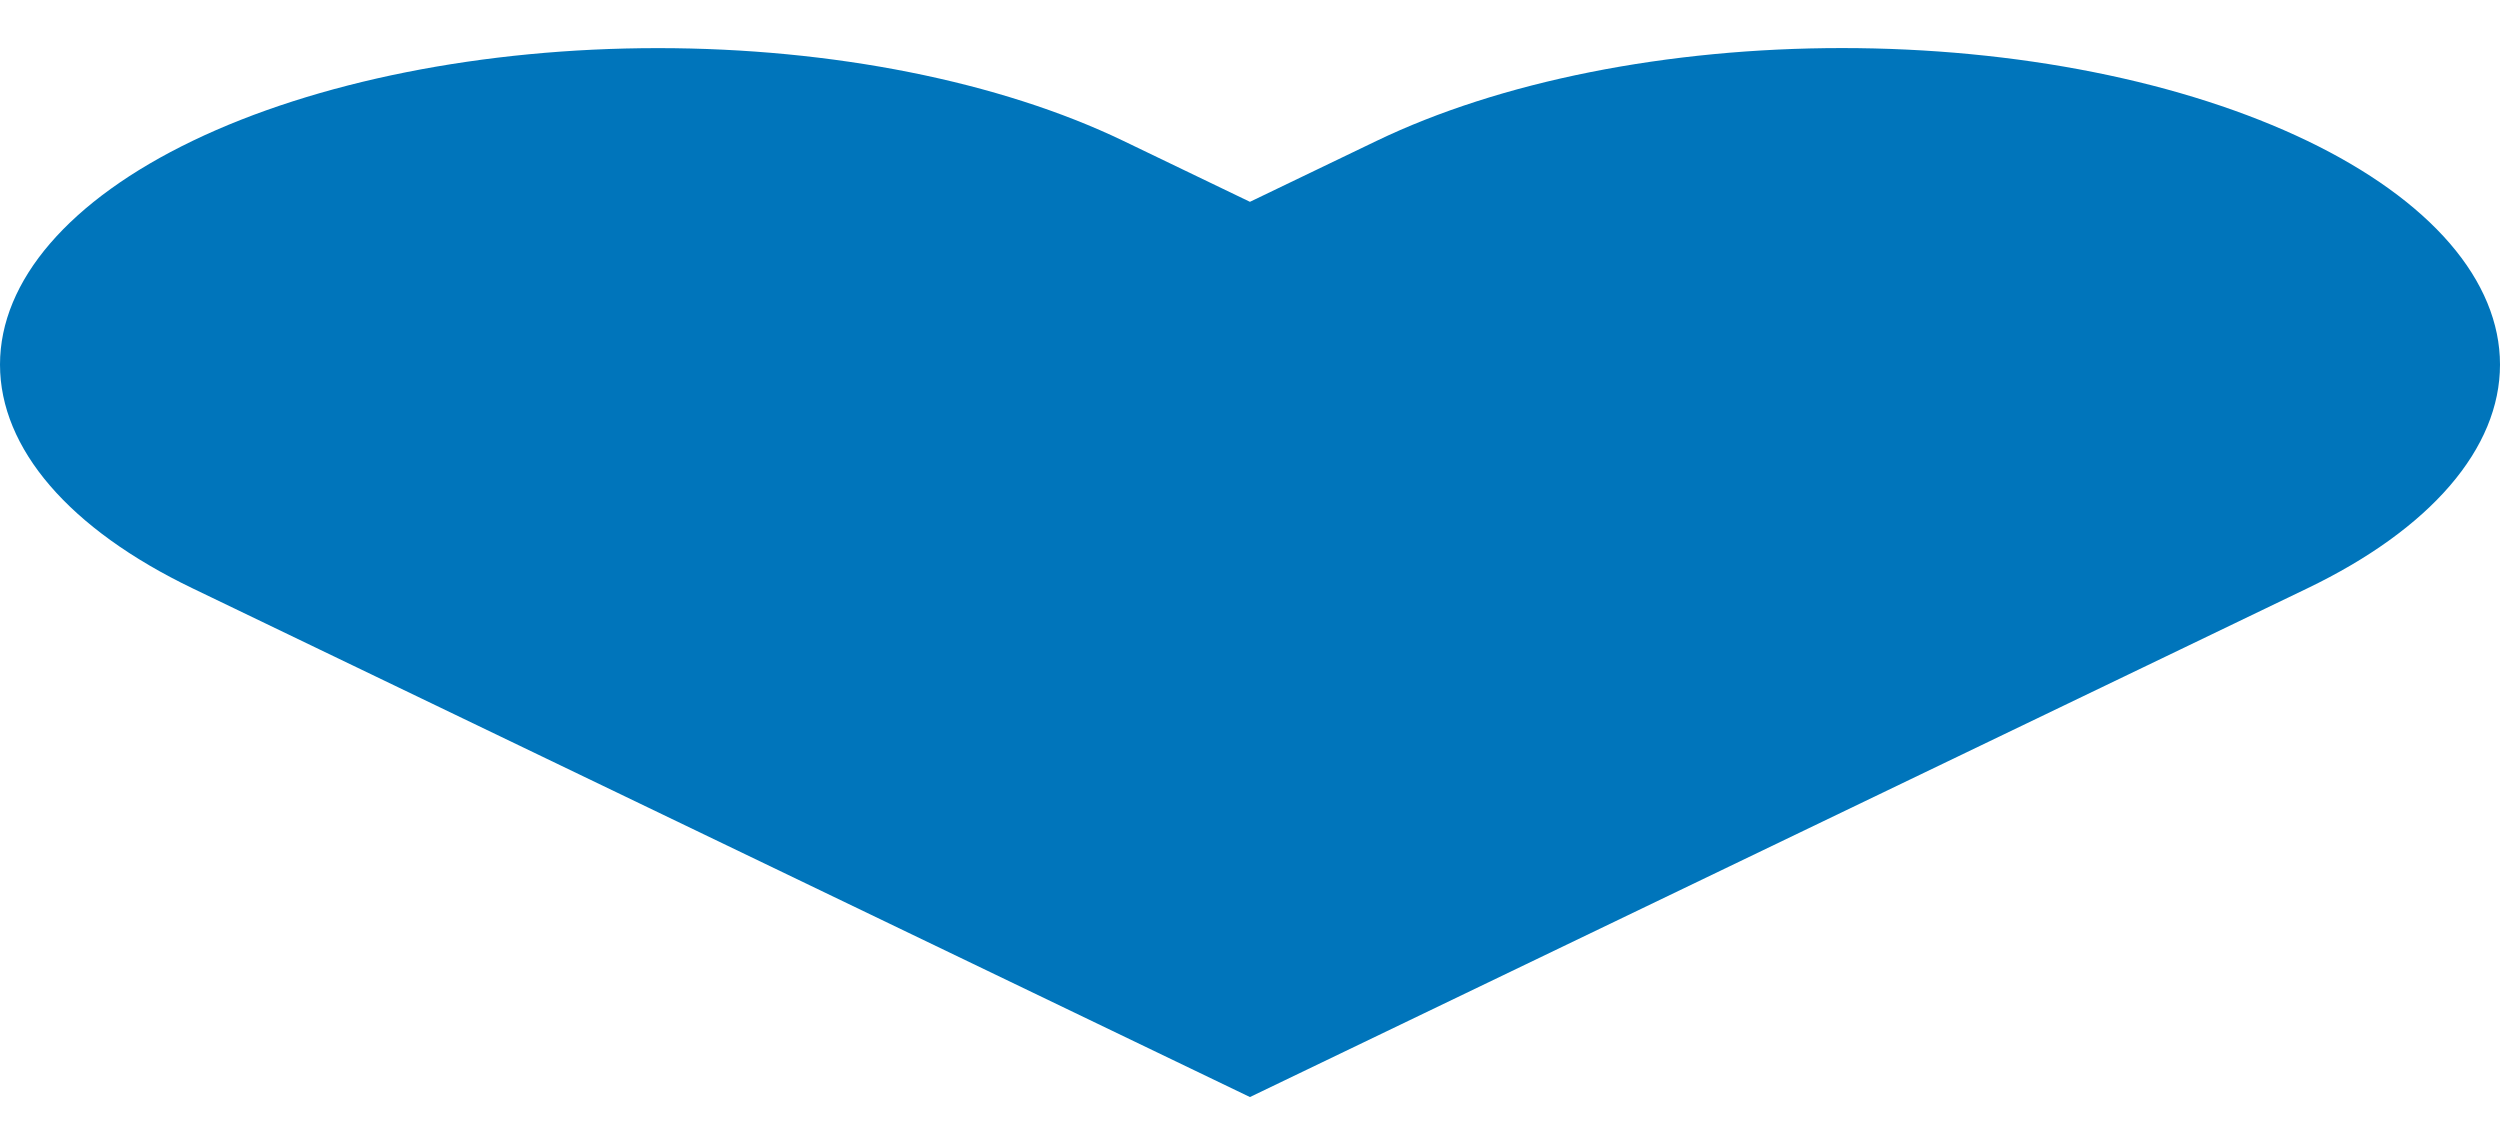 <svg width="44" height="20" viewBox="0 0 44 20" fill="none" xmlns="http://www.w3.org/2000/svg">
<path d="M40.607 2.478C39.532 1.961 38.256 1.55 36.851 1.27C35.446 0.99 33.94 0.846 32.419 0.846C30.898 0.846 29.392 0.99 27.987 1.27C26.582 1.55 25.306 1.961 24.231 2.478L21.999 3.552L19.768 2.478C17.596 1.434 14.651 0.847 11.58 0.847C8.509 0.847 5.563 1.434 3.392 2.478C1.22 3.523 2.28822e-08 4.94 0 6.417C-2.28822e-08 7.895 1.22 9.312 3.392 10.356L5.623 11.43L21.999 19.308L38.376 11.43L40.607 10.356C41.683 9.839 42.536 9.225 43.118 8.549C43.7 7.873 44 7.149 44 6.417C44 5.686 43.7 4.961 43.118 4.285C42.536 3.61 41.683 2.996 40.607 2.478Z" fill="#0075BB"/>
</svg>
